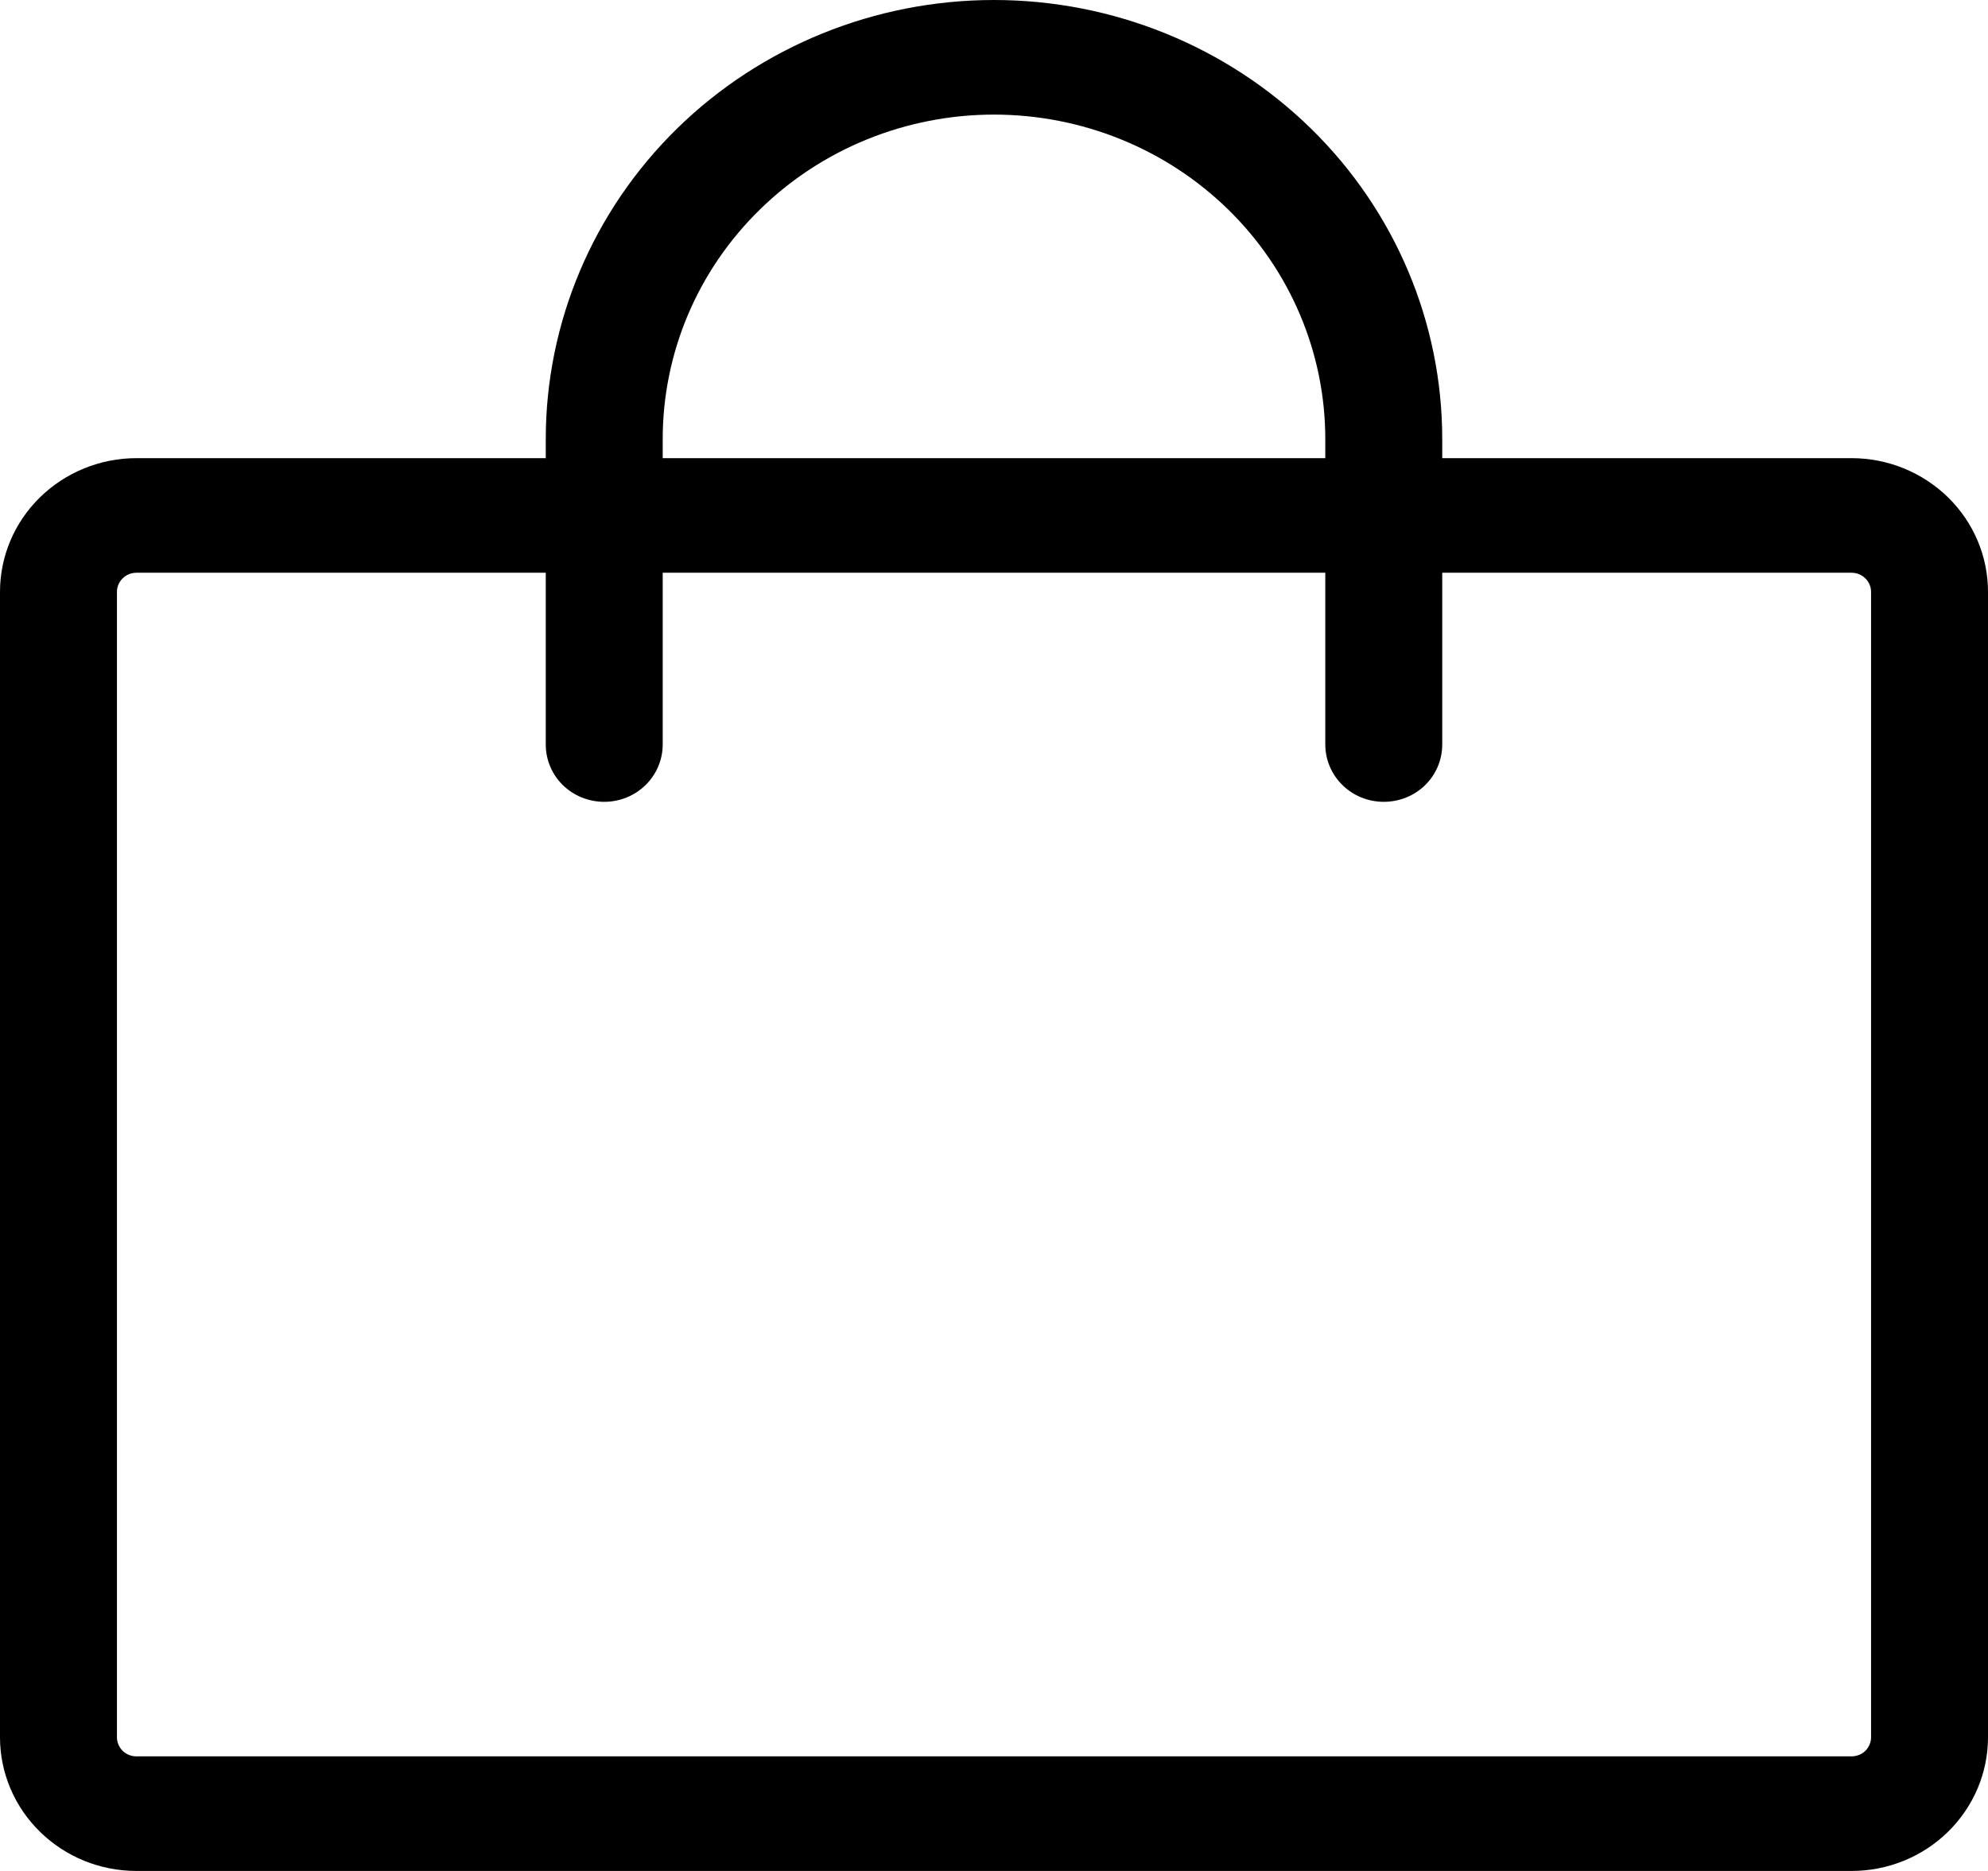 <svg width="17" height="16" viewBox="0 0 17 16" fill="none" xmlns="http://www.w3.org/2000/svg">
<path d="M15.833 3.918H12.333V3.755C12.333 2.759 11.93 1.804 11.211 1.1C10.492 0.396 9.517 0 8.5 0C7.483 0 6.508 0.396 5.789 1.1C5.071 1.804 4.667 2.759 4.667 3.755V3.918H1.167C0.857 3.918 0.561 4.039 0.342 4.253C0.123 4.467 0 4.758 0 5.061V14.857C0 15.16 0.123 15.451 0.342 15.665C0.561 15.88 0.857 16 1.167 16H15.833C16.143 16 16.439 15.88 16.658 15.665C16.877 15.451 17 15.16 17 14.857V5.061C17 4.758 16.877 4.467 16.658 4.253C16.439 4.039 16.143 3.918 15.833 3.918ZM5.667 3.755C5.667 3.019 5.965 2.313 6.497 1.793C7.028 1.272 7.749 0.98 8.5 0.98C9.251 0.98 9.972 1.272 10.504 1.793C11.035 2.313 11.333 3.019 11.333 3.755V3.918H5.667V3.755ZM16 14.857C16 14.9 15.982 14.942 15.951 14.973C15.92 15.003 15.877 15.02 15.833 15.02H1.167C1.122 15.02 1.08 15.003 1.049 14.973C1.018 14.942 1 14.9 1 14.857V5.061C1 5.018 1.018 4.976 1.049 4.946C1.08 4.915 1.122 4.898 1.167 4.898H4.667V6.367C4.667 6.497 4.719 6.622 4.813 6.714C4.907 6.806 5.034 6.857 5.167 6.857C5.299 6.857 5.426 6.806 5.52 6.714C5.614 6.622 5.667 6.497 5.667 6.367V4.898H11.333V6.367C11.333 6.497 11.386 6.622 11.48 6.714C11.573 6.806 11.701 6.857 11.833 6.857C11.966 6.857 12.093 6.806 12.187 6.714C12.281 6.622 12.333 6.497 12.333 6.367V4.898H15.833C15.877 4.898 15.92 4.915 15.951 4.946C15.982 4.976 16 5.018 16 5.061V14.857Z" fill="black"/>
</svg>
